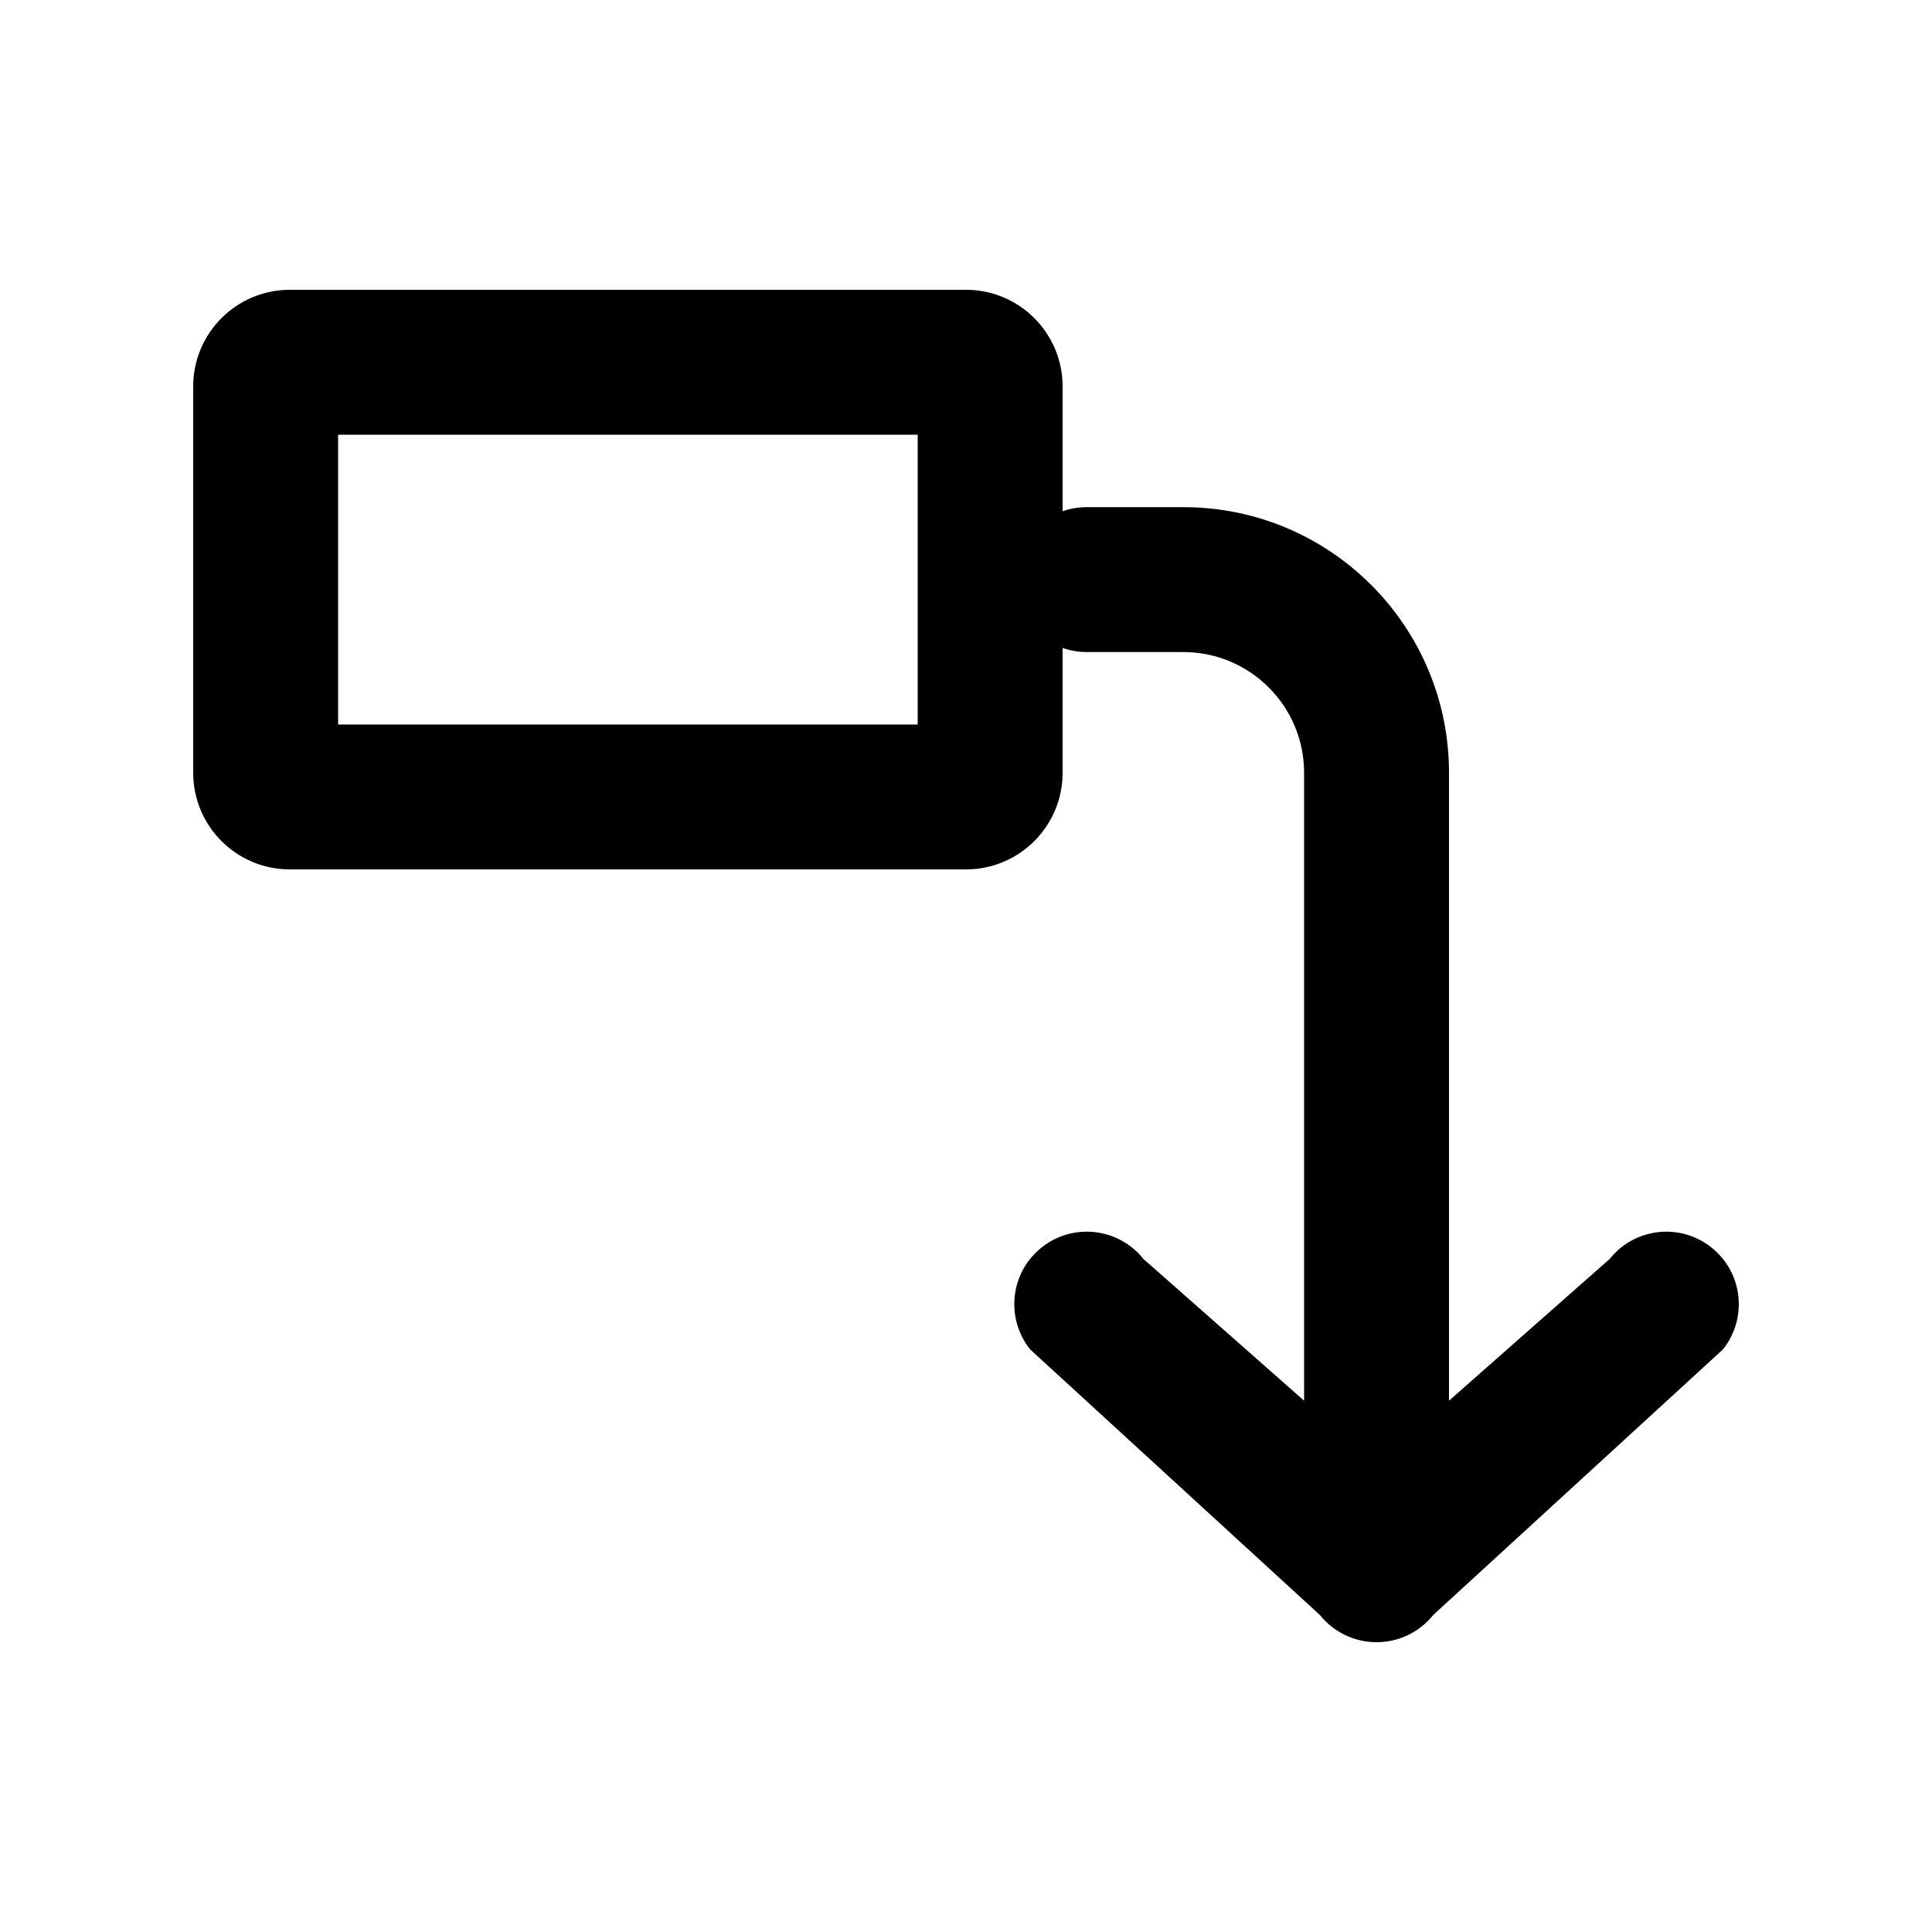 <svg width="20" height="20" viewBox="0 0 20 20" fill="none" xmlns="http://www.w3.org/2000/svg">
<path fill-rule="evenodd" clip-rule="evenodd" d="M3.5 4.5V7.5H9.5V4.5H3.5ZM3 3C2.448 3 2 3.448 2 4V8C2 8.552 2.448 9 3 9H10C10.552 9 11 8.552 11 8V6.707V5.293V4C11 3.448 10.552 3 10 3H3Z" fill="currentColor"/>
<path d="M11.25 5.25C11.162 5.25 11.078 5.265 11 5.293C11 5.293 11 5.673 11 6C11 6.327 11 6.707 11 6.707C11.078 6.735 11.162 6.75 11.25 6.75H12.25C12.94 6.75 13.5 7.31 13.5 8V14.5L11.836 13.032C11.577 12.708 11.105 12.656 10.781 12.915C10.458 13.173 10.406 13.645 10.664 13.969L13.664 16.719C13.807 16.897 14.022 17 14.25 17C14.478 17 14.693 16.897 14.836 16.719L17.836 13.969C18.094 13.645 18.042 13.173 17.718 12.915C17.395 12.656 16.923 12.708 16.664 13.032L15 14.5L15 9.726C15 9.723 15 9.719 15 9.716V8C15 6.481 13.769 5.25 12.25 5.25H11.25Z" fill="currentColor"/>
</svg>
